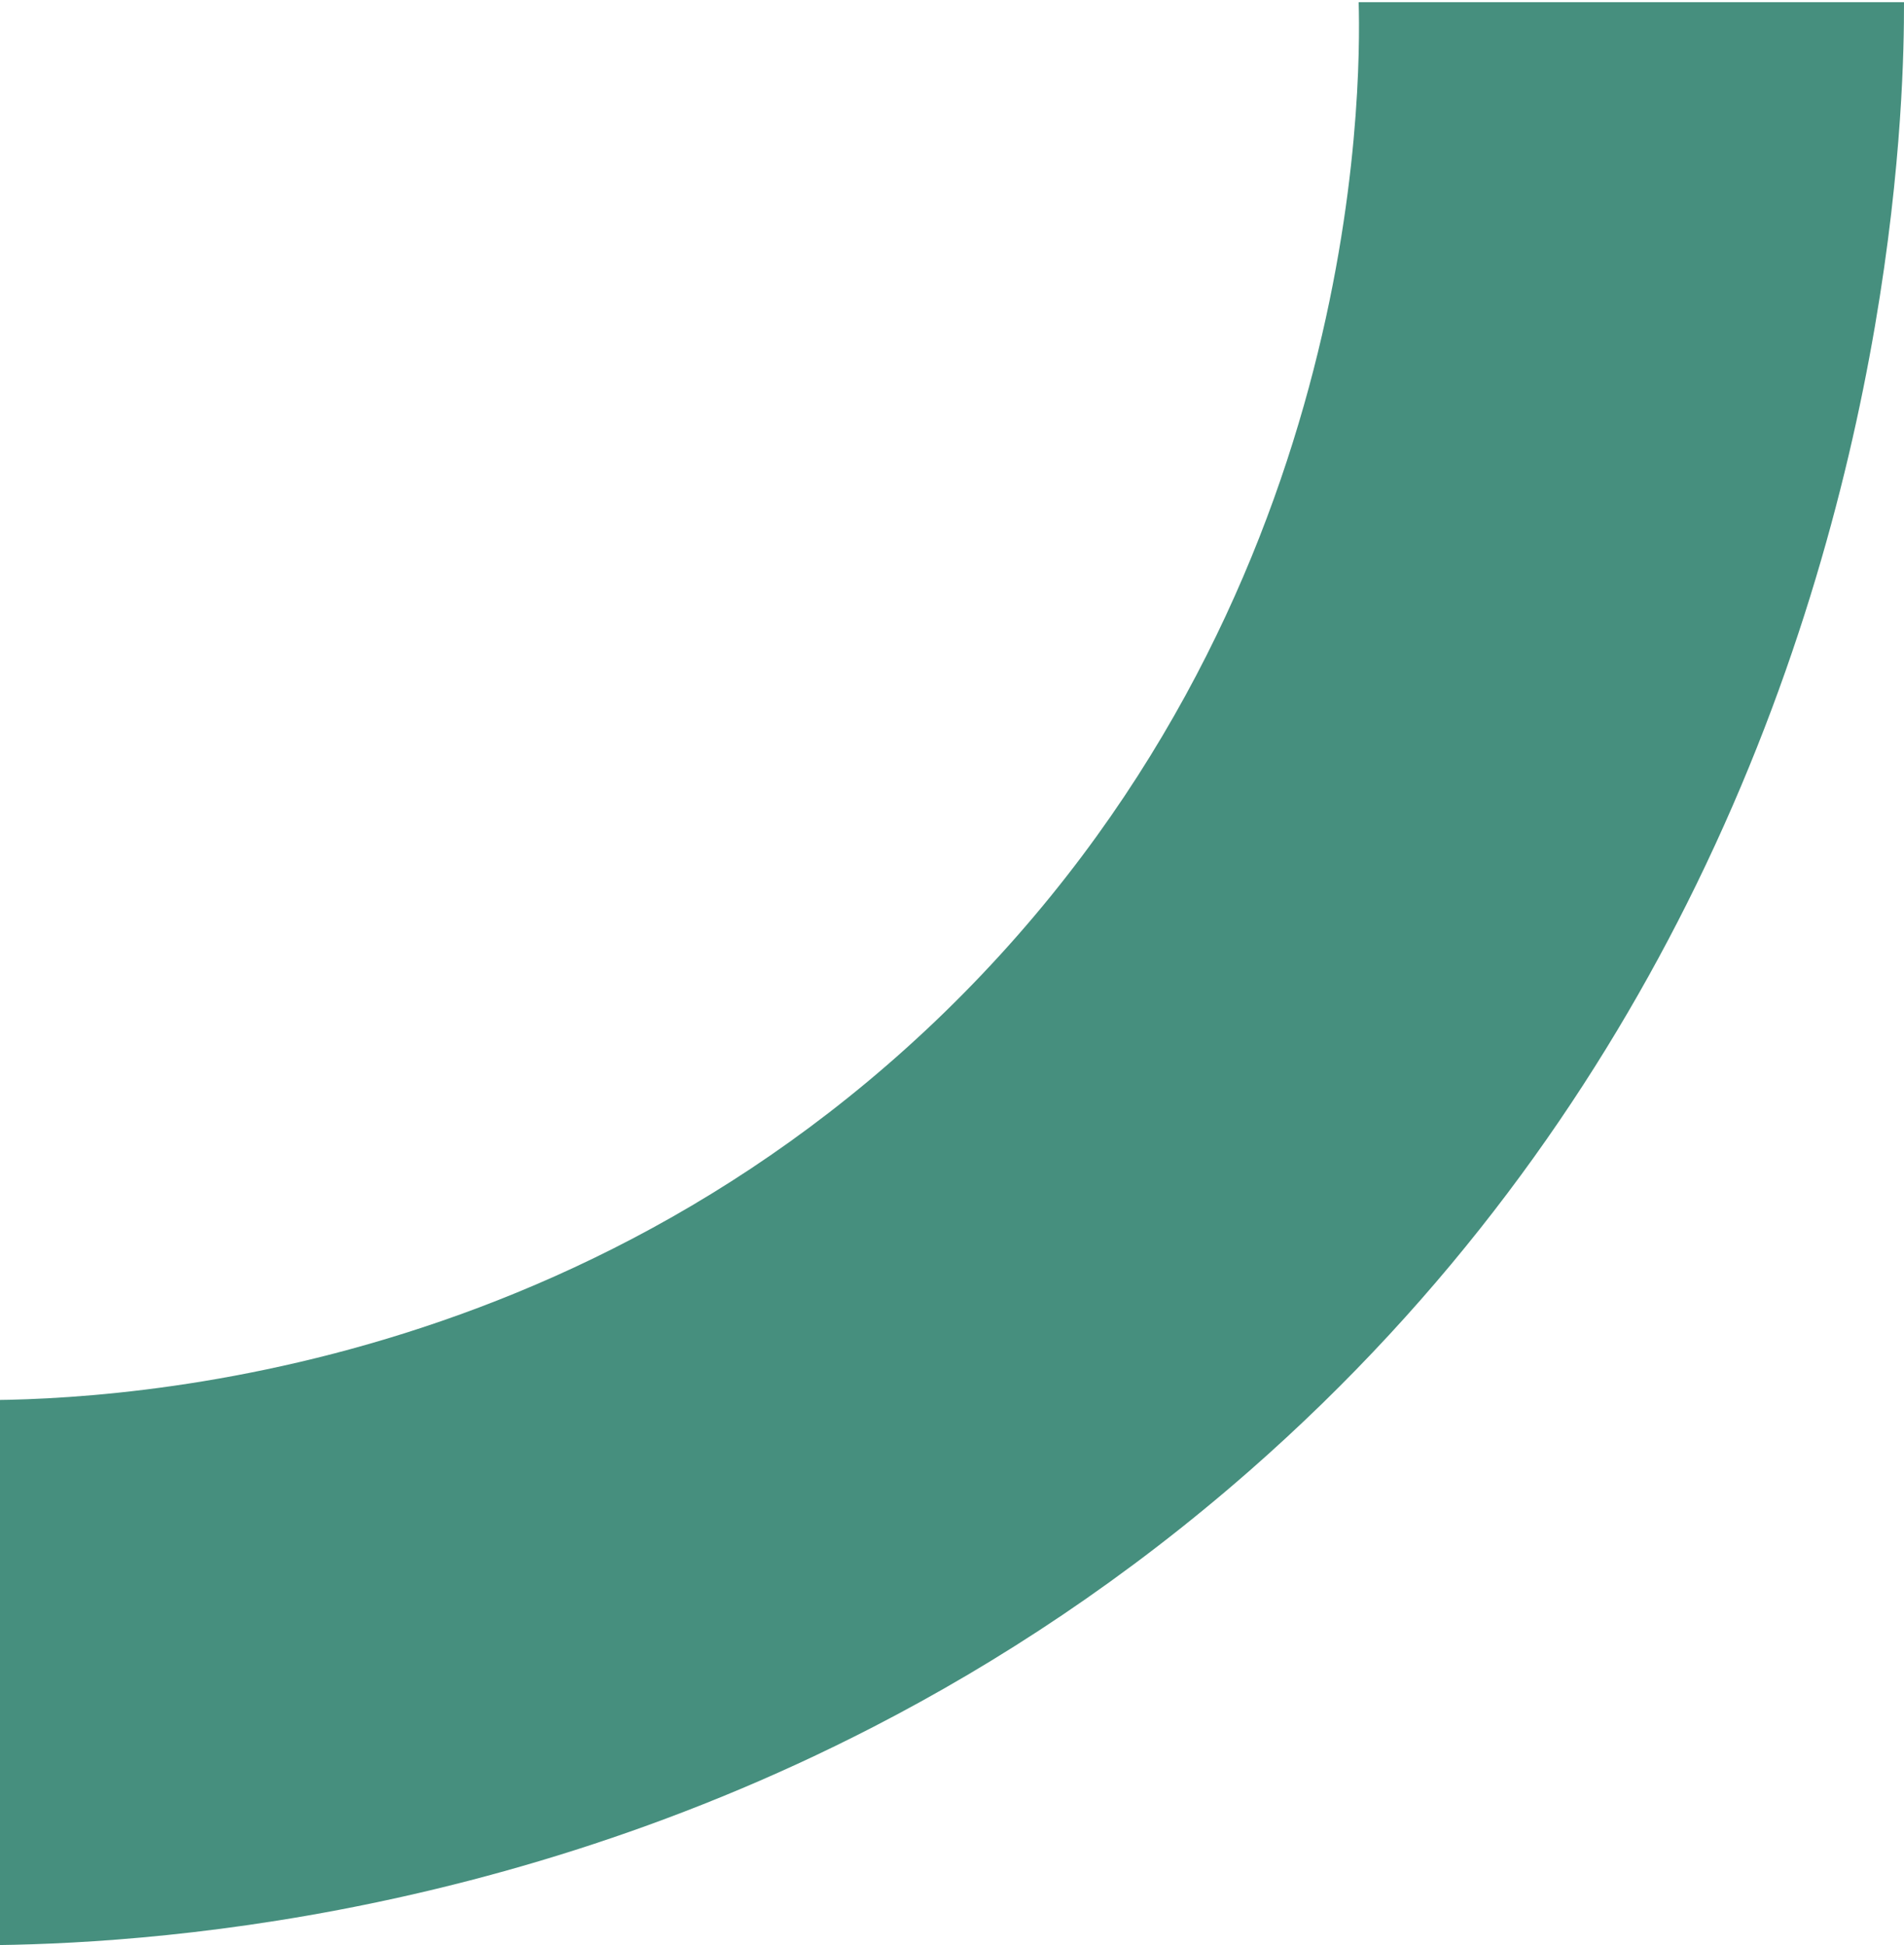<svg width="368" height="376" viewBox="0 0 368 376" fill="none" xmlns="http://www.w3.org/2000/svg">
<path d="M-8.396 375.982L-8.396 270.577L-8.265 270.577C9.224 270.933 104.731 271.325 182.505 195.724C263.122 117.297 263.066 17.168 262.599 0.424L368 0.424L368 0.704C368.018 16.719 366.971 93.107 326.008 174.714C307.359 211.888 280.424 250.166 241.518 284.272C217.707 305.132 193.073 321.278 168.869 333.756C89.767 374.541 15.472 376.206 -8.396 375.982Z" fill="#468F7E"/>
</svg>
